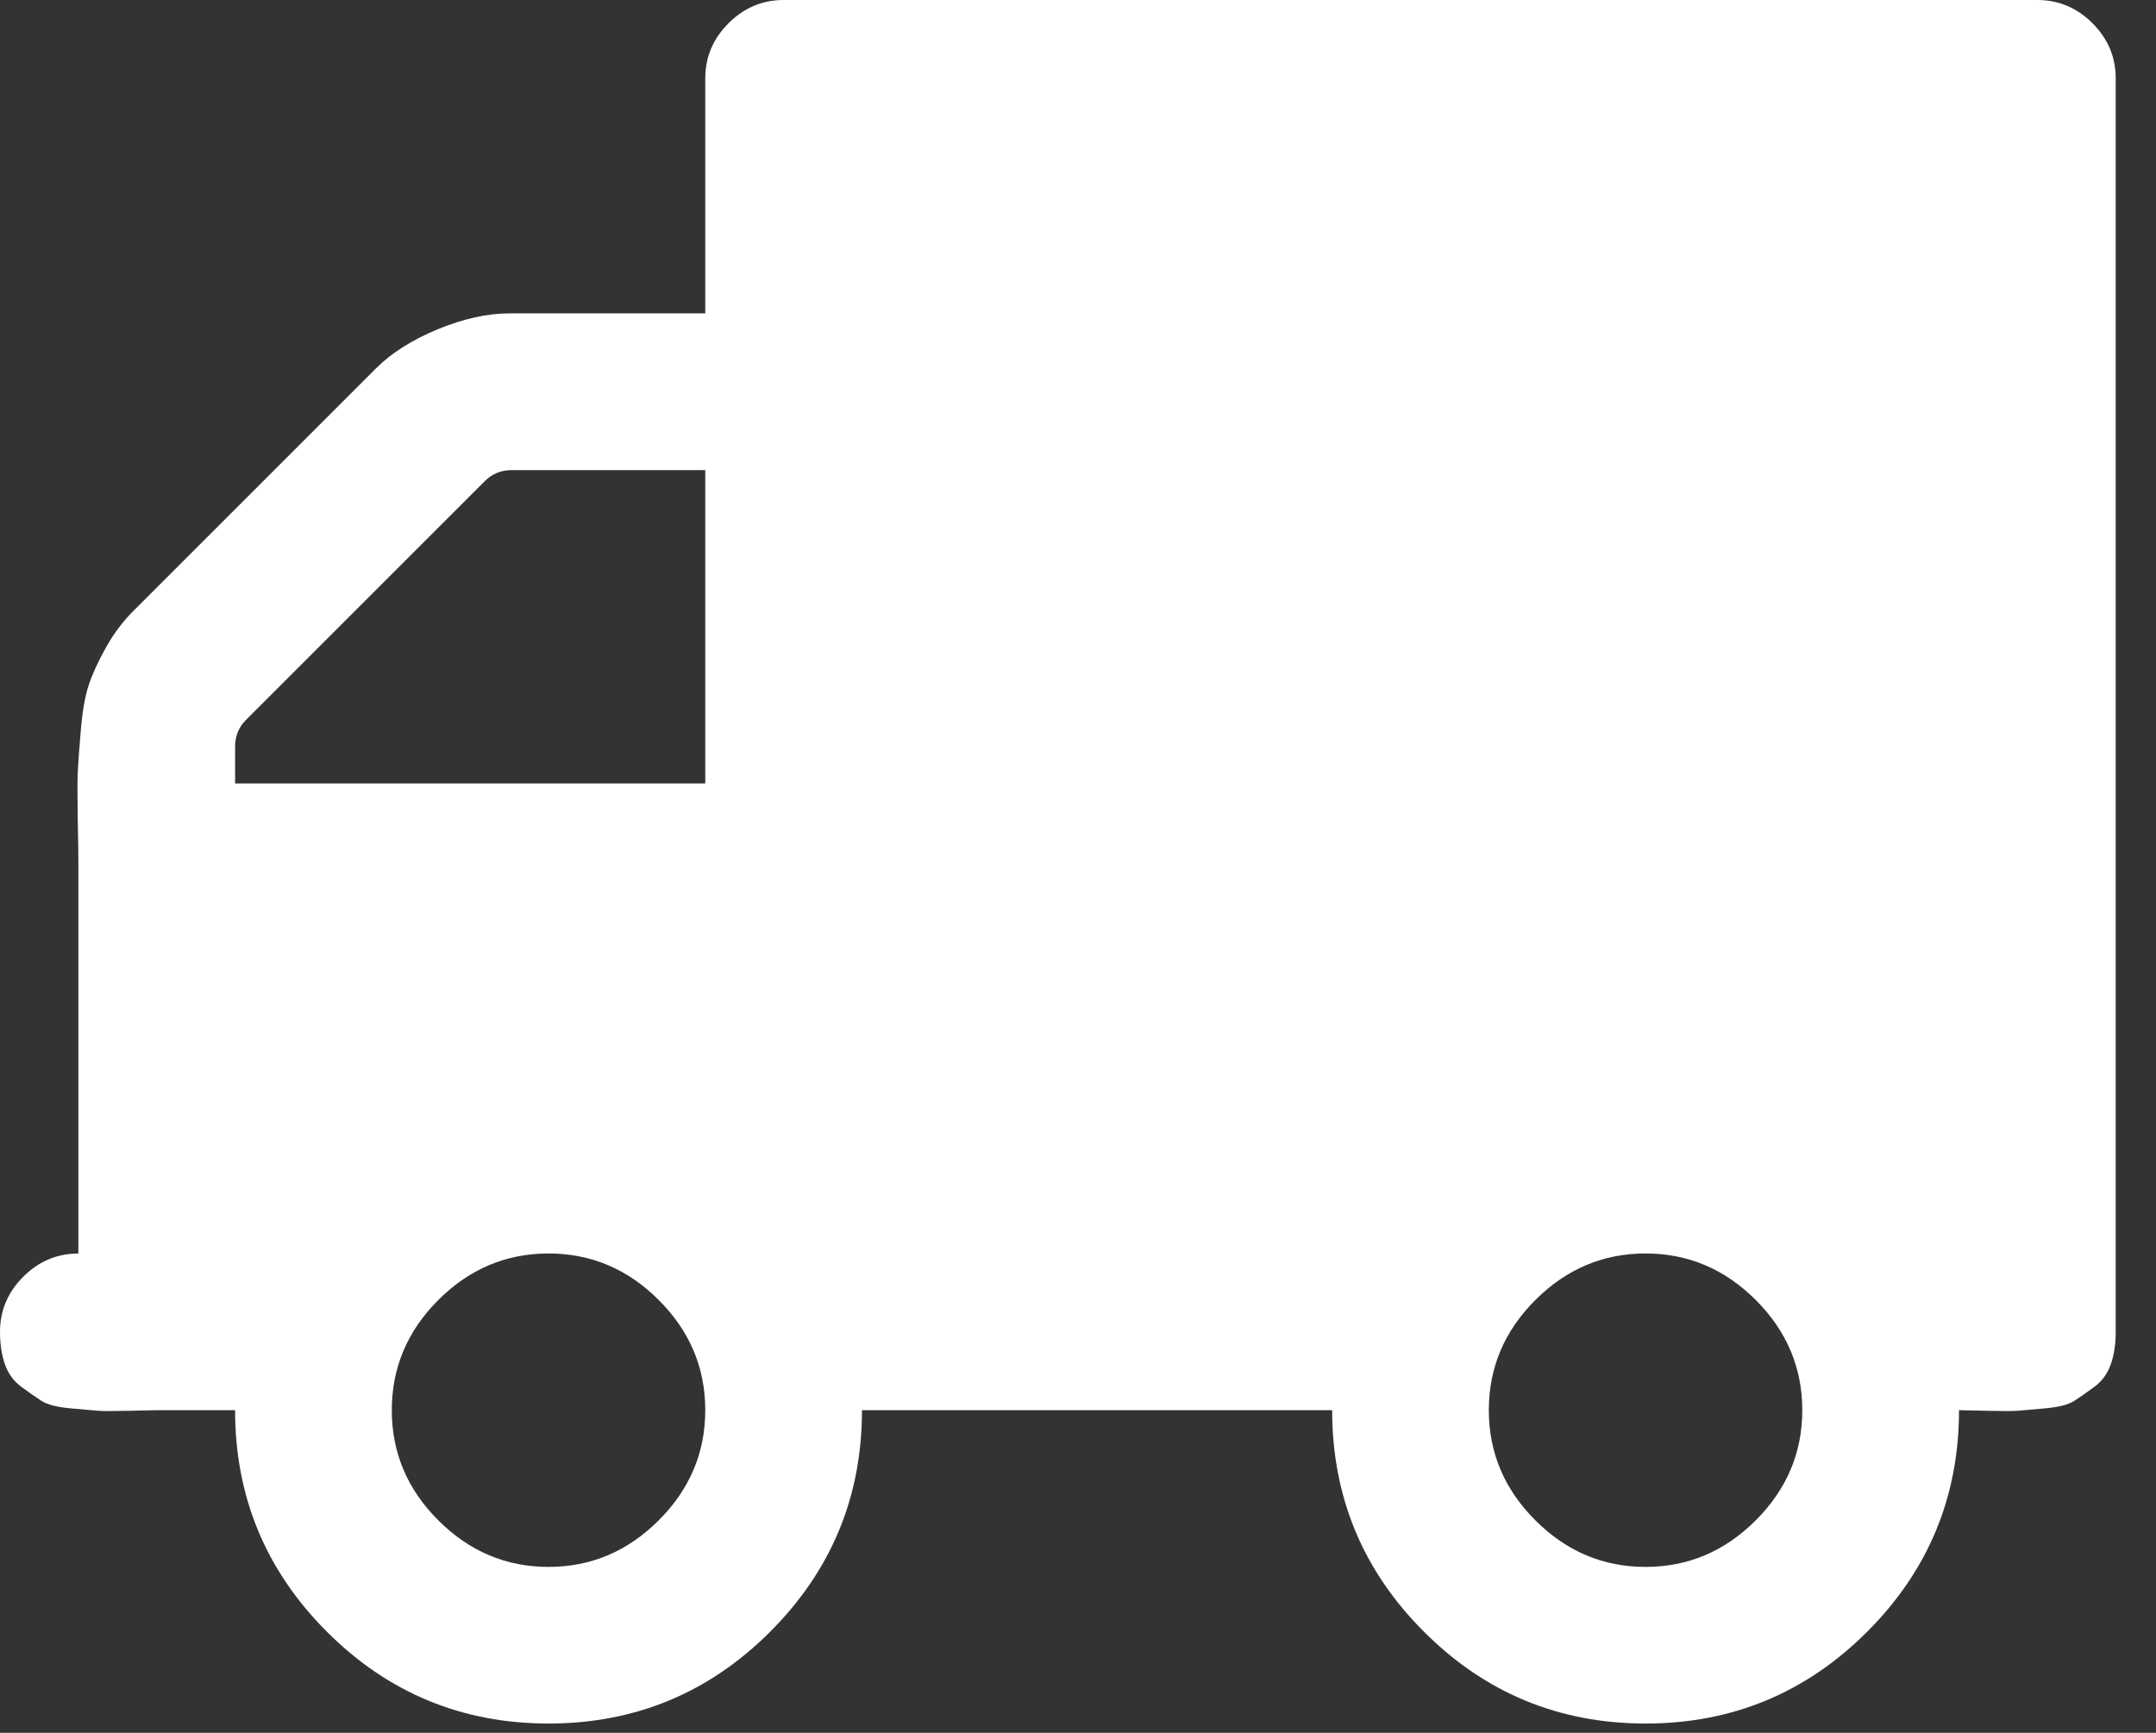 <svg width="51" height="41" viewBox="0 0 51 41" fill="none" xmlns="http://www.w3.org/2000/svg">
<rect x="0" y="0" width="51" height="41" fill="#333333" stroke="none"/>
<path d="M49.498 0.55C49.131 0.184 48.696 0 48.194 0H18.536C18.034 0 17.6 0.184 17.233 0.55C16.866 0.917 16.683 1.352 16.683 1.854V7.415H12.049C11.527 7.415 10.962 7.54 10.354 7.791C9.746 8.043 9.258 8.351 8.892 8.718L3.157 14.453C2.906 14.704 2.689 14.993 2.505 15.322C2.322 15.649 2.187 15.944 2.1 16.205C2.013 16.465 1.95 16.822 1.912 17.276C1.873 17.73 1.849 18.063 1.839 18.276C1.83 18.488 1.83 18.855 1.839 19.377C1.849 19.898 1.854 20.236 1.854 20.39V29.659C1.352 29.659 0.917 29.842 0.55 30.209C0.184 30.575 0 31.01 0 31.512C0 31.801 0.038 32.057 0.116 32.279C0.193 32.501 0.323 32.68 0.507 32.815C0.69 32.951 0.85 33.061 0.985 33.148C1.12 33.235 1.347 33.293 1.666 33.322C1.984 33.351 2.201 33.371 2.317 33.38C2.433 33.389 2.679 33.389 3.055 33.38C3.432 33.371 3.649 33.366 3.707 33.366H5.561C5.561 35.412 6.285 37.16 7.733 38.608C9.181 40.056 10.929 40.78 12.975 40.78C15.022 40.78 16.77 40.056 18.218 38.608C19.666 37.16 20.39 35.412 20.39 33.366H31.512C31.512 35.412 32.236 37.16 33.684 38.608C35.131 40.056 36.879 40.78 38.926 40.78C40.973 40.78 42.719 40.056 44.168 38.608C45.616 37.16 46.34 35.412 46.34 33.366C46.398 33.366 46.615 33.371 46.991 33.38C47.368 33.389 47.614 33.389 47.73 33.38C47.846 33.371 48.064 33.351 48.382 33.322C48.7 33.293 48.927 33.235 49.062 33.148C49.198 33.062 49.357 32.951 49.54 32.815C49.724 32.68 49.854 32.501 49.931 32.279C50.009 32.057 50.047 31.801 50.047 31.512V1.854C50.048 1.352 49.864 0.918 49.498 0.55ZM15.582 35.972C14.848 36.706 13.979 37.074 12.975 37.074C11.971 37.074 11.102 36.706 10.368 35.972C9.634 35.239 9.268 34.37 9.268 33.366C9.268 32.362 9.635 31.492 10.368 30.759C11.102 30.026 11.971 29.658 12.975 29.658C13.979 29.658 14.848 30.025 15.582 30.759C16.316 31.492 16.683 32.362 16.683 33.366C16.683 34.37 16.316 35.239 15.582 35.972ZM16.683 18.537H5.561V17.668C5.561 17.417 5.647 17.204 5.821 17.031L11.469 11.383C11.643 11.209 11.855 11.123 12.106 11.123H16.683V18.537ZM41.532 35.972C40.799 36.706 39.93 37.074 38.926 37.074C37.922 37.074 37.052 36.706 36.319 35.972C35.585 35.239 35.218 34.37 35.218 33.366C35.218 32.362 35.585 31.492 36.319 30.759C37.052 30.026 37.922 29.658 38.926 29.658C39.93 29.658 40.799 30.025 41.532 30.759C42.266 31.493 42.633 32.362 42.633 33.366C42.633 34.37 42.266 35.239 41.532 35.972Z" fill="white"/>
</svg>
